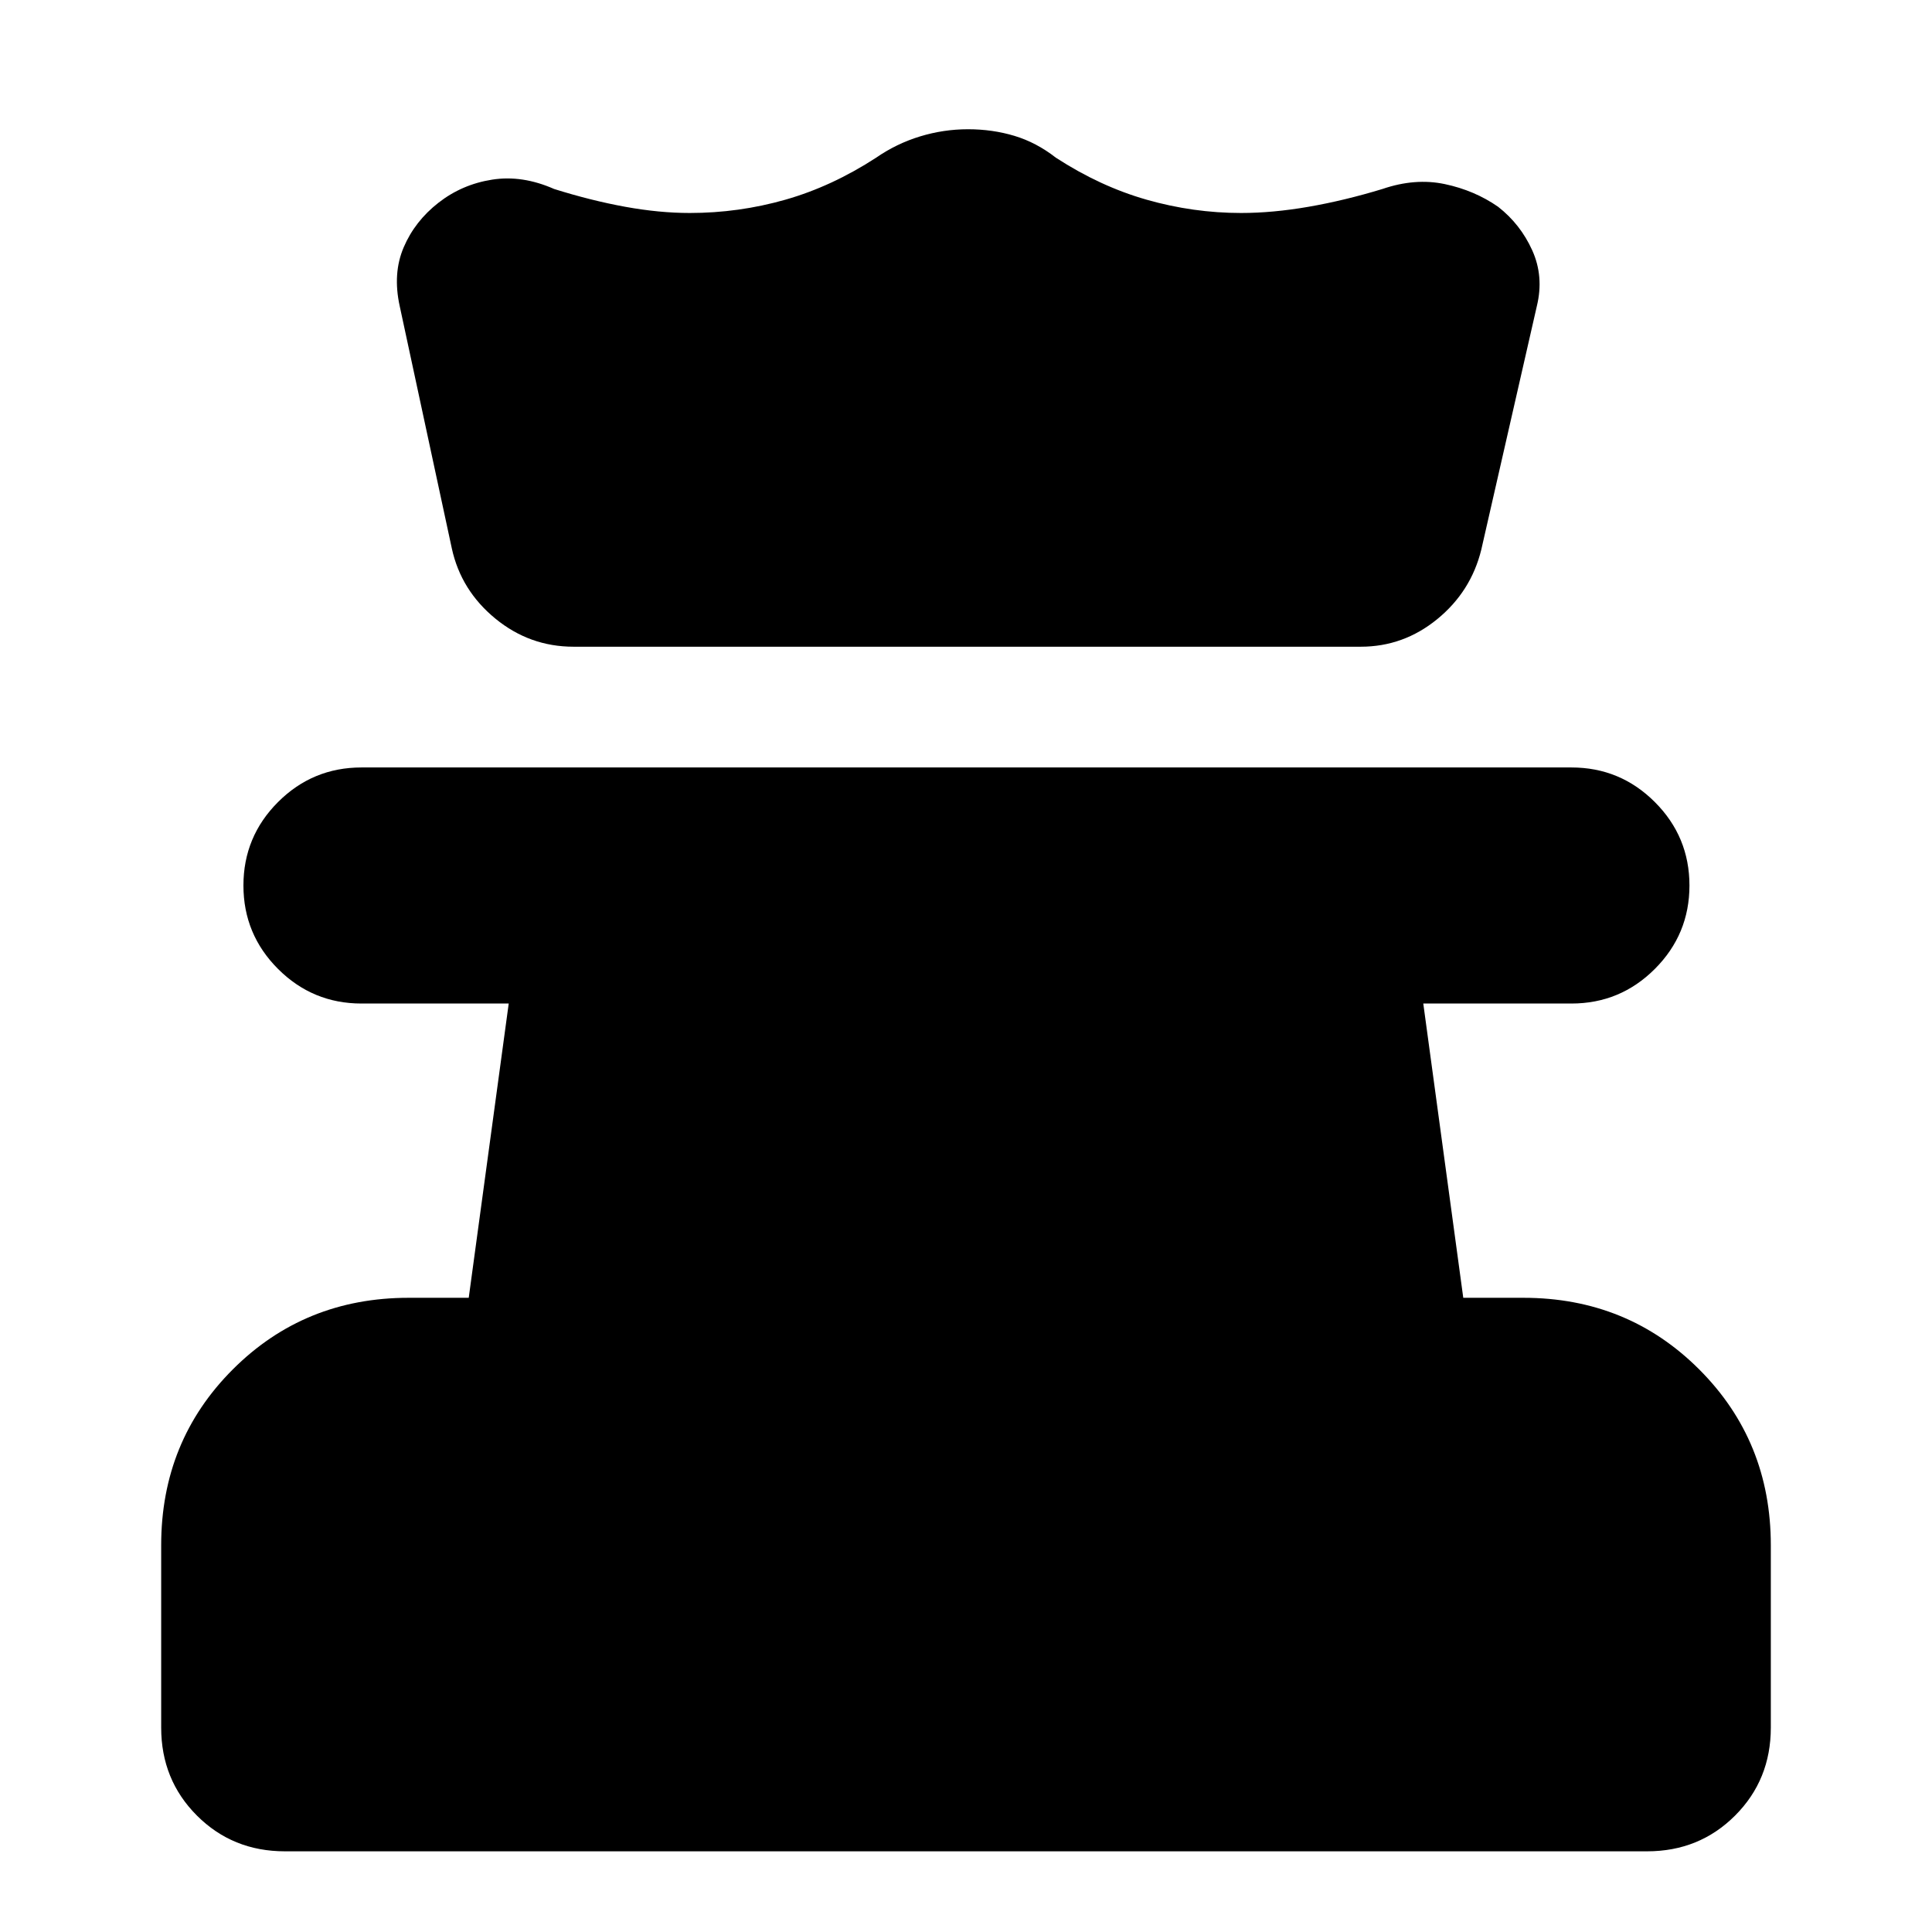 <svg xmlns="http://www.w3.org/2000/svg" height="24" viewBox="0 -960 960 960" width="24"><path d="M141.57-40.09q-25.96 0-43.72-17.76-17.76-17.76-17.76-43.72v-90.6q0-51.79 35.58-87.37 35.59-35.59 87.37-35.59h29.87l19.87-146.22h-73.17q-24.26 0-41.46-17.19-17.19-17.2-17.19-41.46t17.19-41.46q17.2-17.19 41.46-17.19h601.22q24.26 0 41.45 17.19 17.2 17.2 17.2 41.46t-17.2 41.46q-17.19 17.19-41.45 17.19h-73.61l19.87 146.22h29.87q51.78 0 87.37 35.59 35.58 35.58 35.58 87.37v90.6q0 25.96-17.76 43.72-17.76 17.76-43.72 17.76H141.57ZM285-638.65q-21.83 0-38.87-13.98t-21.61-34.81l-25.91-120.47q-3.57-16.26 2-29.24 5.56-12.98 17.26-22.11 11.7-9.13 26.67-11.48 14.98-2.35 30.81 4.65 18.3 5.74 35.26 8.83 16.96 3.09 32.13 3.09 24.3 0 47.46-6.59 23.15-6.59 45.15-20.89 10.13-7 21.82-10.57 11.7-3.56 23.83-3.56 12.13 0 23.04 3.28 10.92 3.28 20.61 10.85 22 14.3 45.15 20.89 23.16 6.59 46.9 6.59 15.73 0 33.54-3.09 17.8-3.09 36.67-8.83 16.26-5.56 31.02-2.43 14.77 3.13 26.46 11.26 11.13 8.69 16.98 21.67 5.85 12.98 2.28 27.68l-27.61 121.04q-5.13 20.83-21.89 34.52-16.76 13.7-38.02 13.7H285Z"/></svg>